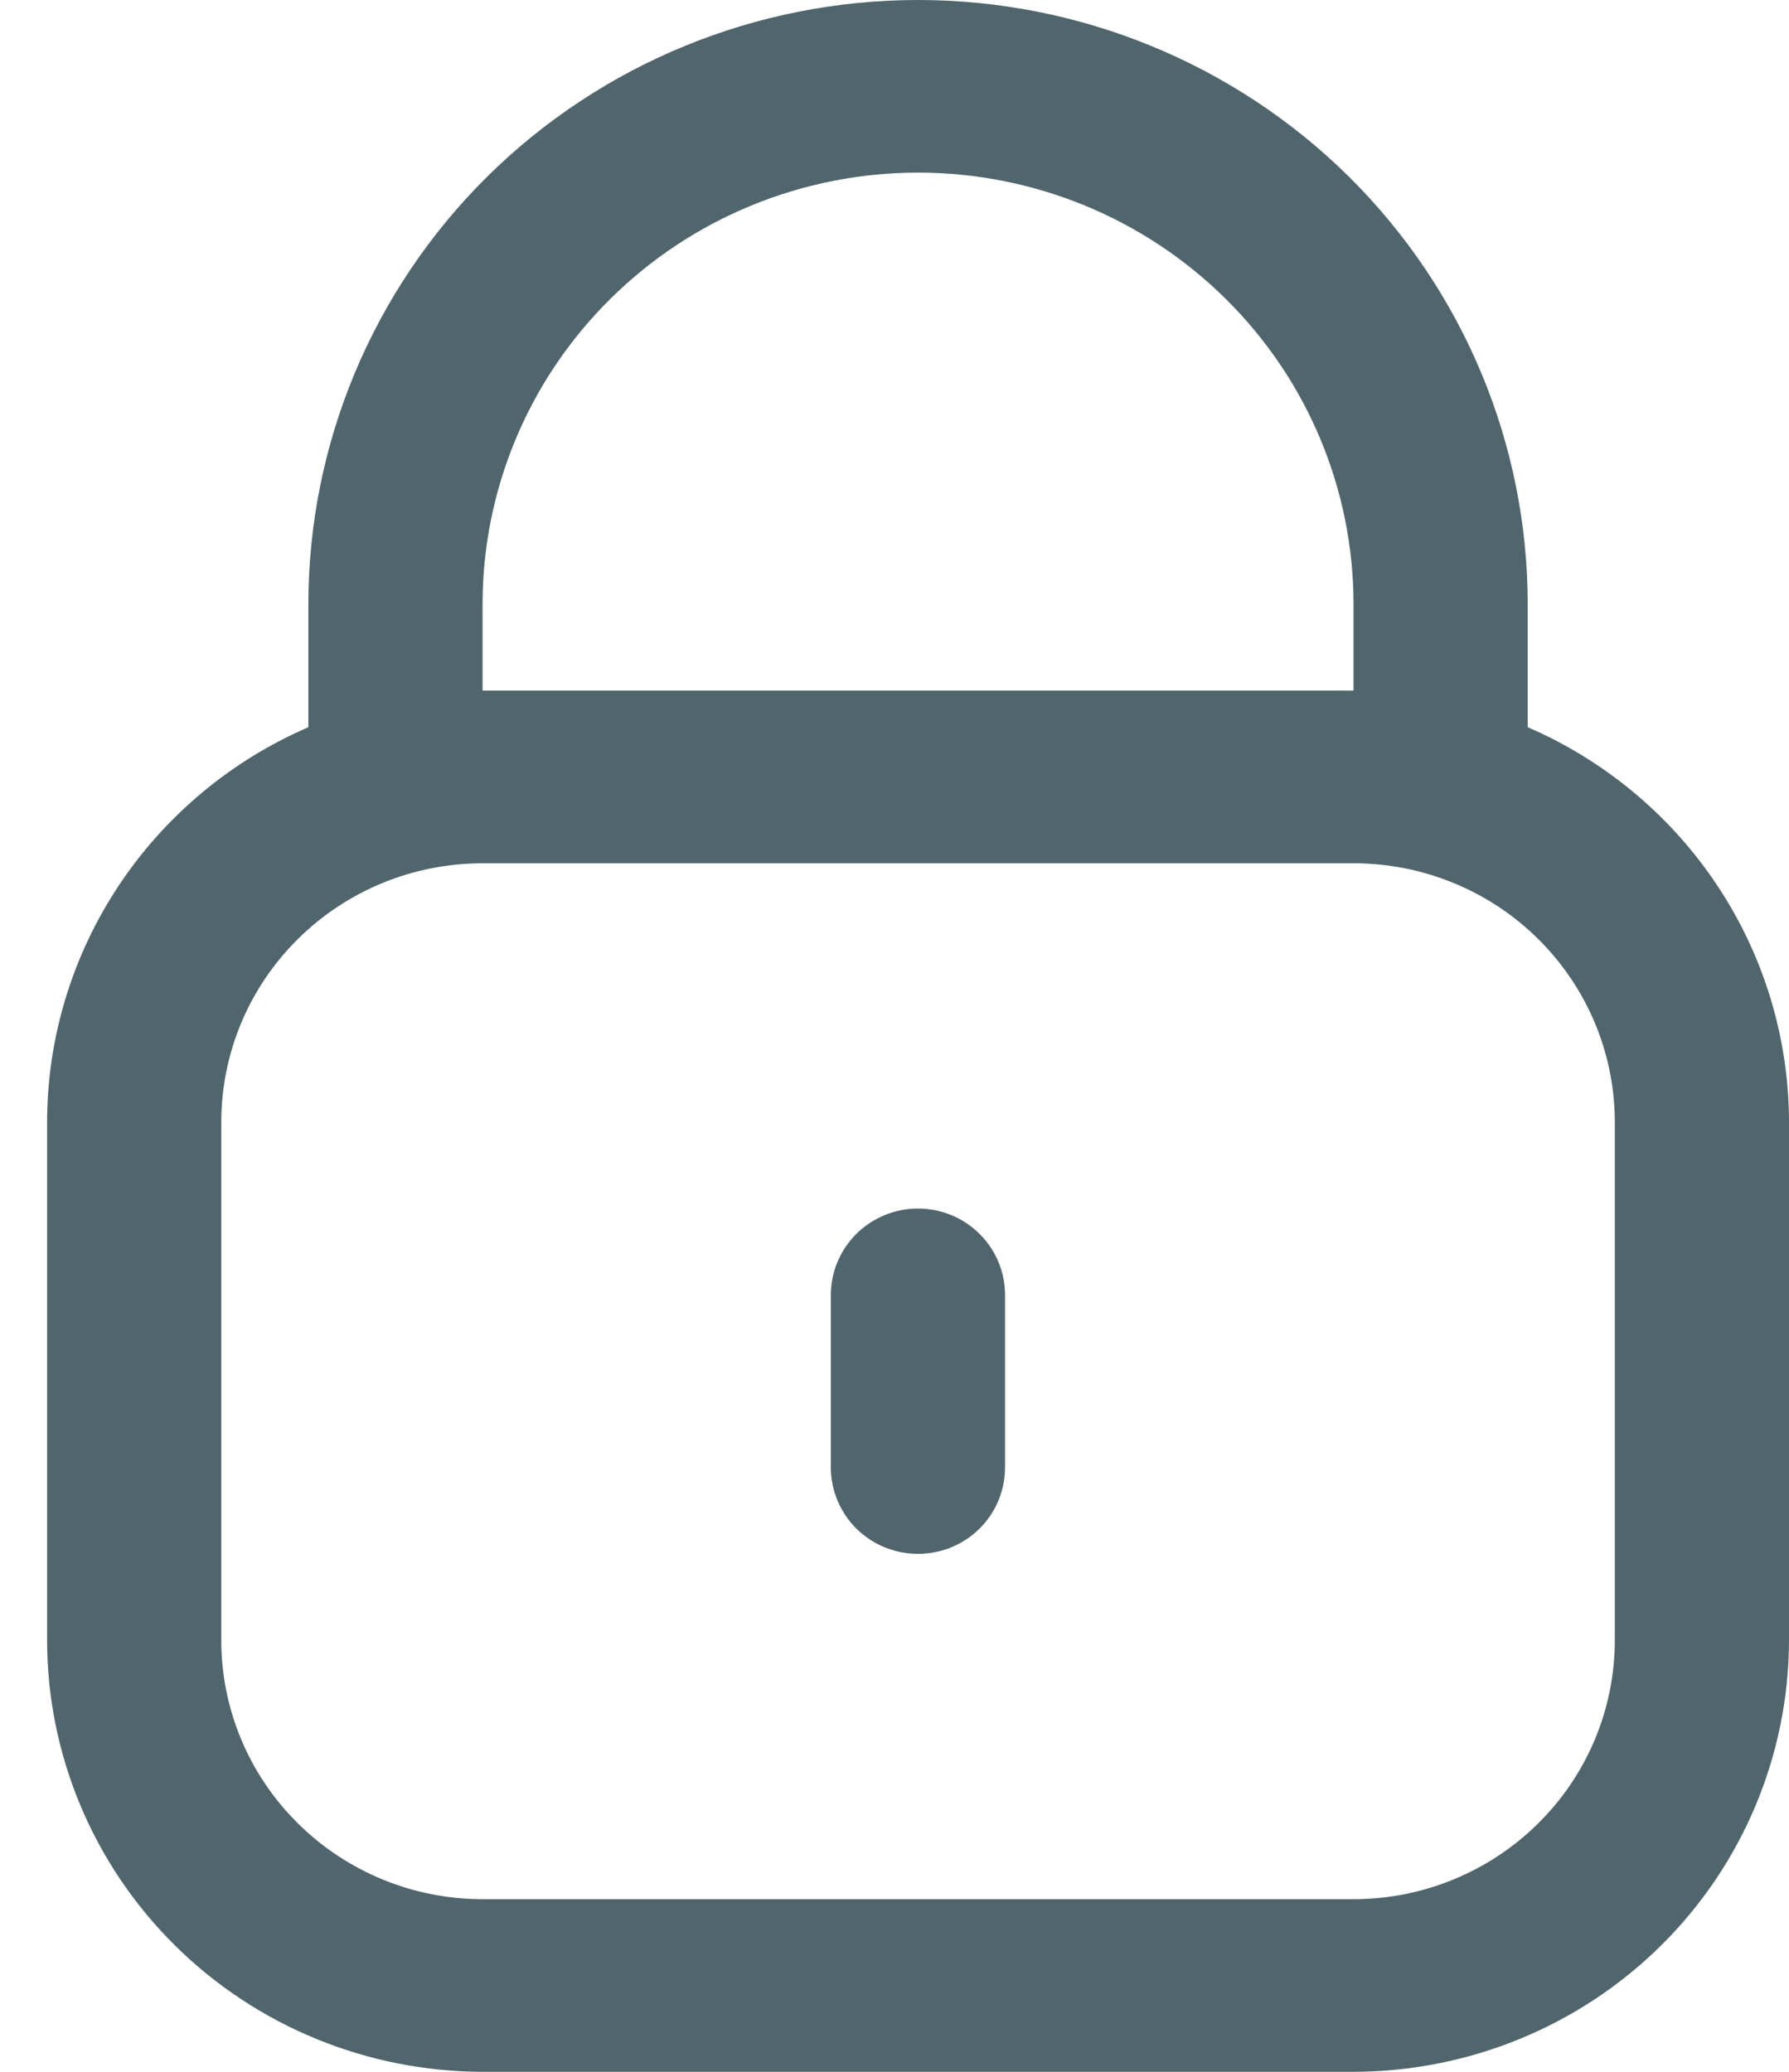 <svg width="19" height="22" viewBox="0 0 19 22" fill="none" xmlns="http://www.w3.org/2000/svg">
<path d="M16.225 7.722V6.417C16.225 4.715 15.543 3.083 14.329 1.879C13.114 0.676 11.467 0 9.75 0C8.033 0 6.386 0.676 5.171 1.879C3.957 3.083 3.275 4.715 3.275 6.417V7.722C2.451 8.078 1.75 8.665 1.257 9.41C0.764 10.155 0.501 11.026 0.5 11.917V17.417C0.501 18.632 0.989 19.797 1.856 20.656C2.723 21.515 3.899 21.998 5.125 22H14.375C15.601 21.998 16.777 21.515 17.644 20.656C18.511 19.797 18.998 18.632 19 17.417V11.917C18.999 11.026 18.736 10.155 18.243 9.41C17.75 8.665 17.049 8.078 16.225 7.722ZM5.125 6.417C5.125 5.201 5.612 4.035 6.48 3.176C7.347 2.316 8.523 1.833 9.75 1.833C10.977 1.833 12.153 2.316 13.02 3.176C13.888 4.035 14.375 5.201 14.375 6.417V7.333H5.125V6.417ZM17.15 17.417C17.15 18.146 16.858 18.846 16.337 19.361C15.817 19.877 15.111 20.167 14.375 20.167H5.125C4.389 20.167 3.683 19.877 3.163 19.361C2.642 18.846 2.35 18.146 2.35 17.417V11.917C2.35 11.187 2.642 10.488 3.163 9.972C3.683 9.456 4.389 9.167 5.125 9.167H14.375C15.111 9.167 15.817 9.456 16.337 9.972C16.858 10.488 17.15 11.187 17.15 11.917V17.417Z" fill="#51666C"/>
<path d="M9.749 12.833C9.504 12.833 9.269 12.93 9.095 13.102C8.922 13.274 8.824 13.507 8.824 13.75V15.583C8.824 15.826 8.922 16.06 9.095 16.232C9.269 16.404 9.504 16.5 9.749 16.5C9.995 16.5 10.23 16.404 10.403 16.232C10.577 16.06 10.674 15.826 10.674 15.583V13.75C10.674 13.507 10.577 13.274 10.403 13.102C10.23 12.93 9.995 12.833 9.749 12.833Z" fill="#51666C"/>
</svg>
